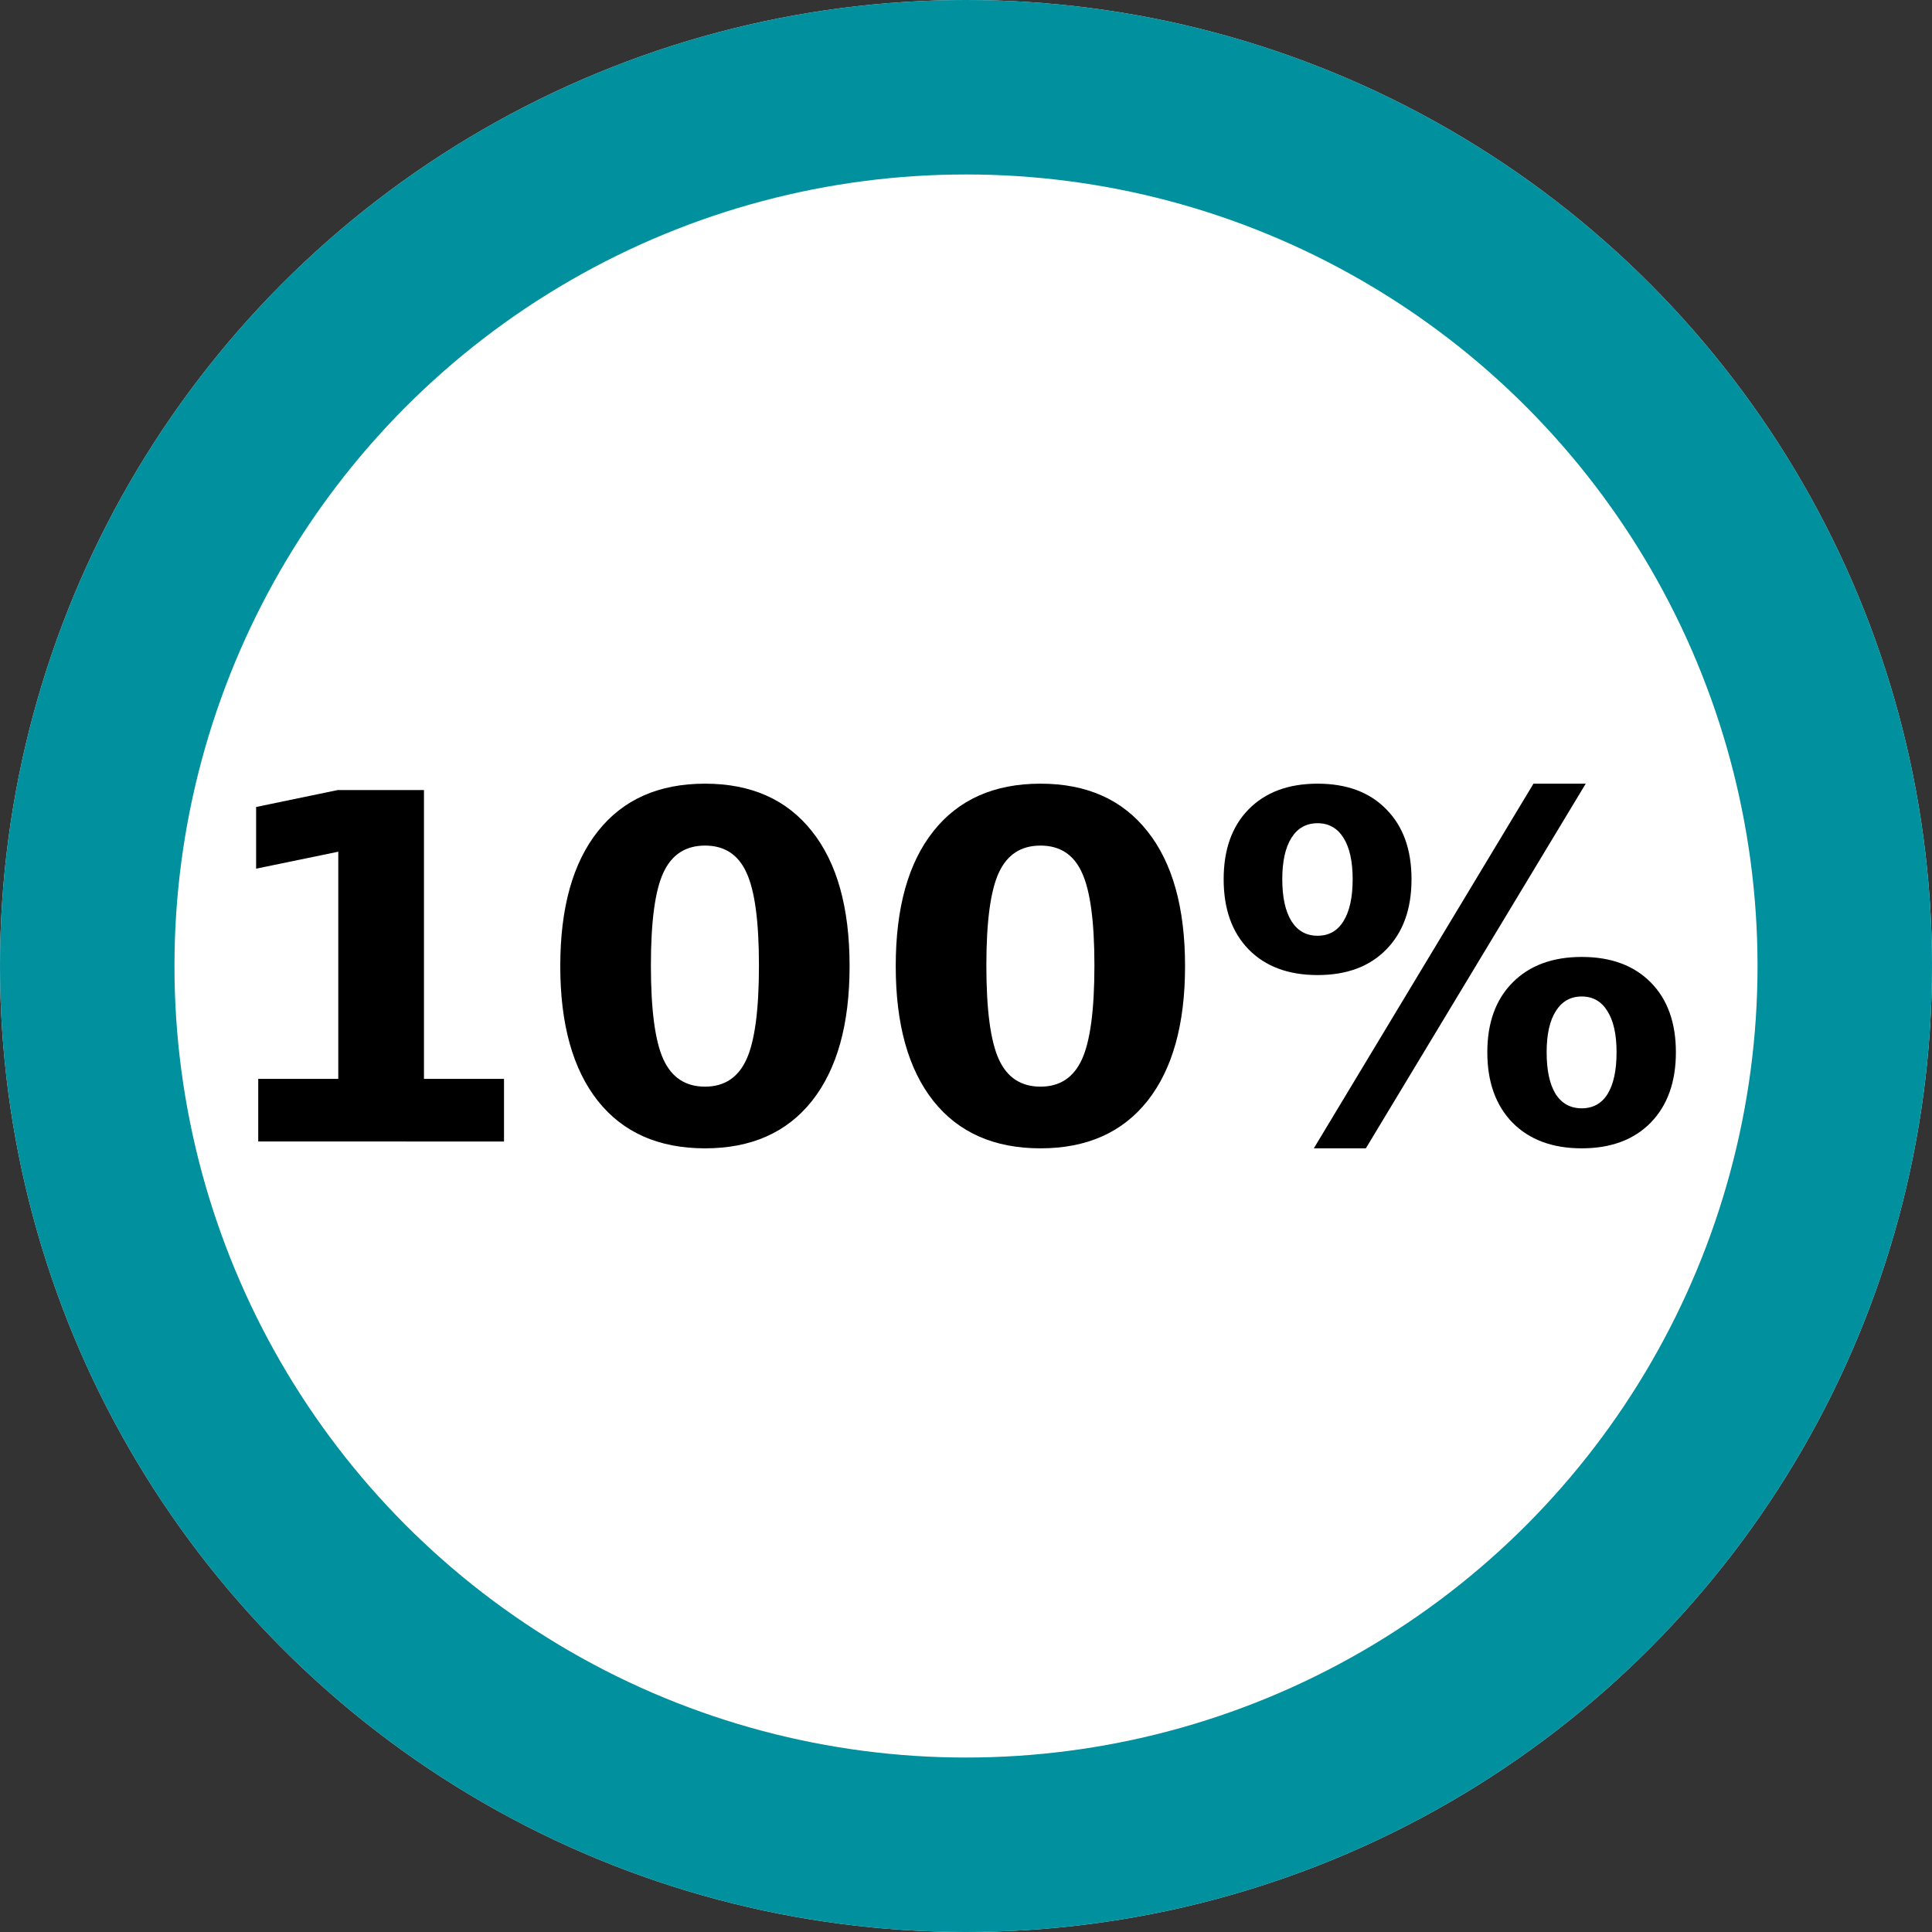 <?xml version="1.0" encoding="UTF-8" standalone="no"?>
<svg
   version="1.1"
   id="svg4498"
   height="728.571"
   width="728.571"
   sodipodi:docname="100.svg"
   inkscape:version="1.1.2 (0a00cf5339, 2022-02-04)"
   xmlns:inkscape="http://www.inkscape.org/namespaces/inkscape"
   xmlns:sodipodi="http://sodipodi.sourceforge.net/DTD/sodipodi-0.dtd"
   xmlns="http://www.w3.org/2000/svg"
   xmlns:svg="http://www.w3.org/2000/svg"
   xmlns:rdf="http://www.w3.org/1999/02/22-rdf-syntax-ns#"
   xmlns:cc="http://creativecommons.org/ns#"
   xmlns:dc="http://purl.org/dc/elements/1.1/">
  <rect width="100%" height="100%" fill="#333333" stroke="none"/>
  <sodipodi:namedview
     id="namedview12"
     pagecolor="#ffffff"
     bordercolor="#666666"
     borderopacity="1.0"
     inkscape:pageshadow="2"
     inkscape:pageopacity="0.0"
     inkscape:pagecheckerboard="0"
     showgrid="false"
     inkscape:zoom="0.49343139"
     inkscape:cx="375.93879"
     inkscape:cy="518.8158"
     inkscape:window-width="1874"
     inkscape:window-height="1016"
     inkscape:window-x="46"
     inkscape:window-y="27"
     inkscape:window-maximized="1"
     inkscape:current-layer="svg4498" />
  <defs
     id="defs4500" />
  <circle
     r="364.286"
     cy="364.286"
     cx="364.286"
     style="fill:#e0ecec;fill-opacity:1;fill-rule:evenodd;stroke:none;stroke-width:1.574"
     id="path3039" />
  <circle
     style="fill:#00909e;fill-opacity:1;fill-rule:evenodd;stroke:none;stroke-width:57.4;stroke-miterlimit:4;stroke-dasharray:none;stroke-opacity:1;stop-color:#000000"
     id="path1114"
     cy="364.286"
     cx="364.286"
     r="364.285" />
  <circle
     style="fill:#ffffff;fill-opacity:1;fill-rule:evenodd;stroke:none;stroke-width:57.4;stroke-linecap:round;stroke-linejoin:miter;stroke-miterlimit:4;stroke-dasharray:none;stroke-opacity:1;paint-order:normal;stop-color:#000000"
     id="path1629"
     cx="364.286"
     cy="364.286"
     r="298.494" />
  <g
     aria-label="100%"
     id="text2074"
     style="font-size:181.813px;line-height:1.25;letter-spacing:0px;word-spacing:0px;stroke-width:1;fill:#000000;fill-opacity:1">
    <path
       d="m 97.381,406.854 h 30.184 v -85.669 l -30.983,6.392 v -23.259 l 30.805,-6.392 h 32.492 v 108.928 h 30.184 v 23.614 H 97.381 Z"
       style="font-weight:bold;-inkscape-font-specification:'sans-serif, Bold';fill:#000000;fill-opacity:1"
       id="path1584" />
    <path
       d="m 286.207,364.064 q 0,-24.857 -4.705,-34.978 -4.616,-10.209 -15.625,-10.209 -11.008,0 -15.713,10.209 -4.705,10.12 -4.705,34.978 0,25.124 4.705,35.422 4.705,10.298 15.713,10.298 10.919,0 15.625,-10.298 4.705,-10.298 4.705,-35.422 z m 34.179,0.266 q 0,32.936 -14.204,50.869 -14.204,17.844 -40.304,17.844 -26.189,0 -40.393,-17.844 -14.204,-17.933 -14.204,-50.869 0,-33.025 14.204,-50.869 14.204,-17.933 40.393,-17.933 26.1,0 40.304,17.933 14.204,17.844 14.204,50.869 z"
       style="font-weight:bold;-inkscape-font-specification:'sans-serif, Bold';fill:#000000;fill-opacity:1"
       id="path1586" />
    <path
       d="m 412.713,364.064 q 0,-24.857 -4.705,-34.978 -4.616,-10.209 -15.625,-10.209 -11.008,0 -15.713,10.209 -4.705,10.12 -4.705,34.978 0,25.124 4.705,35.422 4.705,10.298 15.713,10.298 10.919,0 15.625,-10.298 4.705,-10.298 4.705,-35.422 z m 34.179,0.266 q 0,32.936 -14.204,50.869 -14.204,17.844 -40.304,17.844 -26.189,0 -40.393,-17.844 -14.204,-17.933 -14.204,-50.869 0,-33.025 14.204,-50.869 14.204,-17.933 40.393,-17.933 26.1,0 40.304,17.933 14.204,17.844 14.204,50.869 z"
       style="font-weight:bold;-inkscape-font-specification:'sans-serif, Bold';fill:#000000;fill-opacity:1"
       id="path1588" />
    <path
       d="m 596.479,375.782 q -6.303,0 -9.765,5.504 -3.462,5.415 -3.462,15.536 0,10.209 3.373,15.713 3.462,5.415 9.854,5.415 6.392,0 9.765,-5.415 3.373,-5.504 3.373,-15.713 0,-10.12 -3.462,-15.536 -3.373,-5.504 -9.677,-5.504 z m 0,-14.914 q 16.512,0 26.011,9.588 9.499,9.588 9.499,26.366 0,16.779 -9.499,26.544 -9.499,9.677 -26.011,9.677 -16.512,0 -26.1,-9.677 -9.499,-9.765 -9.499,-26.544 0,-16.69 9.499,-26.278 9.588,-9.677 26.1,-9.677 z m -81.407,72.175 h -19.619 l 82.828,-137.514 h 19.708 z M 496.872,295.529 q 16.512,0 25.923,9.677 9.499,9.588 9.499,26.366 0,16.779 -9.499,26.455 -9.41,9.677 -25.923,9.677 -16.512,0 -26.011,-9.677 -9.41,-9.677 -9.41,-26.455 0,-16.779 9.41,-26.366 9.499,-9.677 26.011,-9.677 z m 0,14.914 q -6.392,0 -9.854,5.504 -3.462,5.504 -3.462,15.625 0,10.209 3.462,15.802 3.462,5.504 9.854,5.504 6.392,0 9.765,-5.504 3.462,-5.593 3.462,-15.802 0,-10.12 -3.462,-15.625 -3.462,-5.504 -9.765,-5.504 z"
       style="font-weight:bold;-inkscape-font-specification:'sans-serif, Bold';fill:#000000;fill-opacity:1"
       id="path1590" />
  </g>
</svg>
